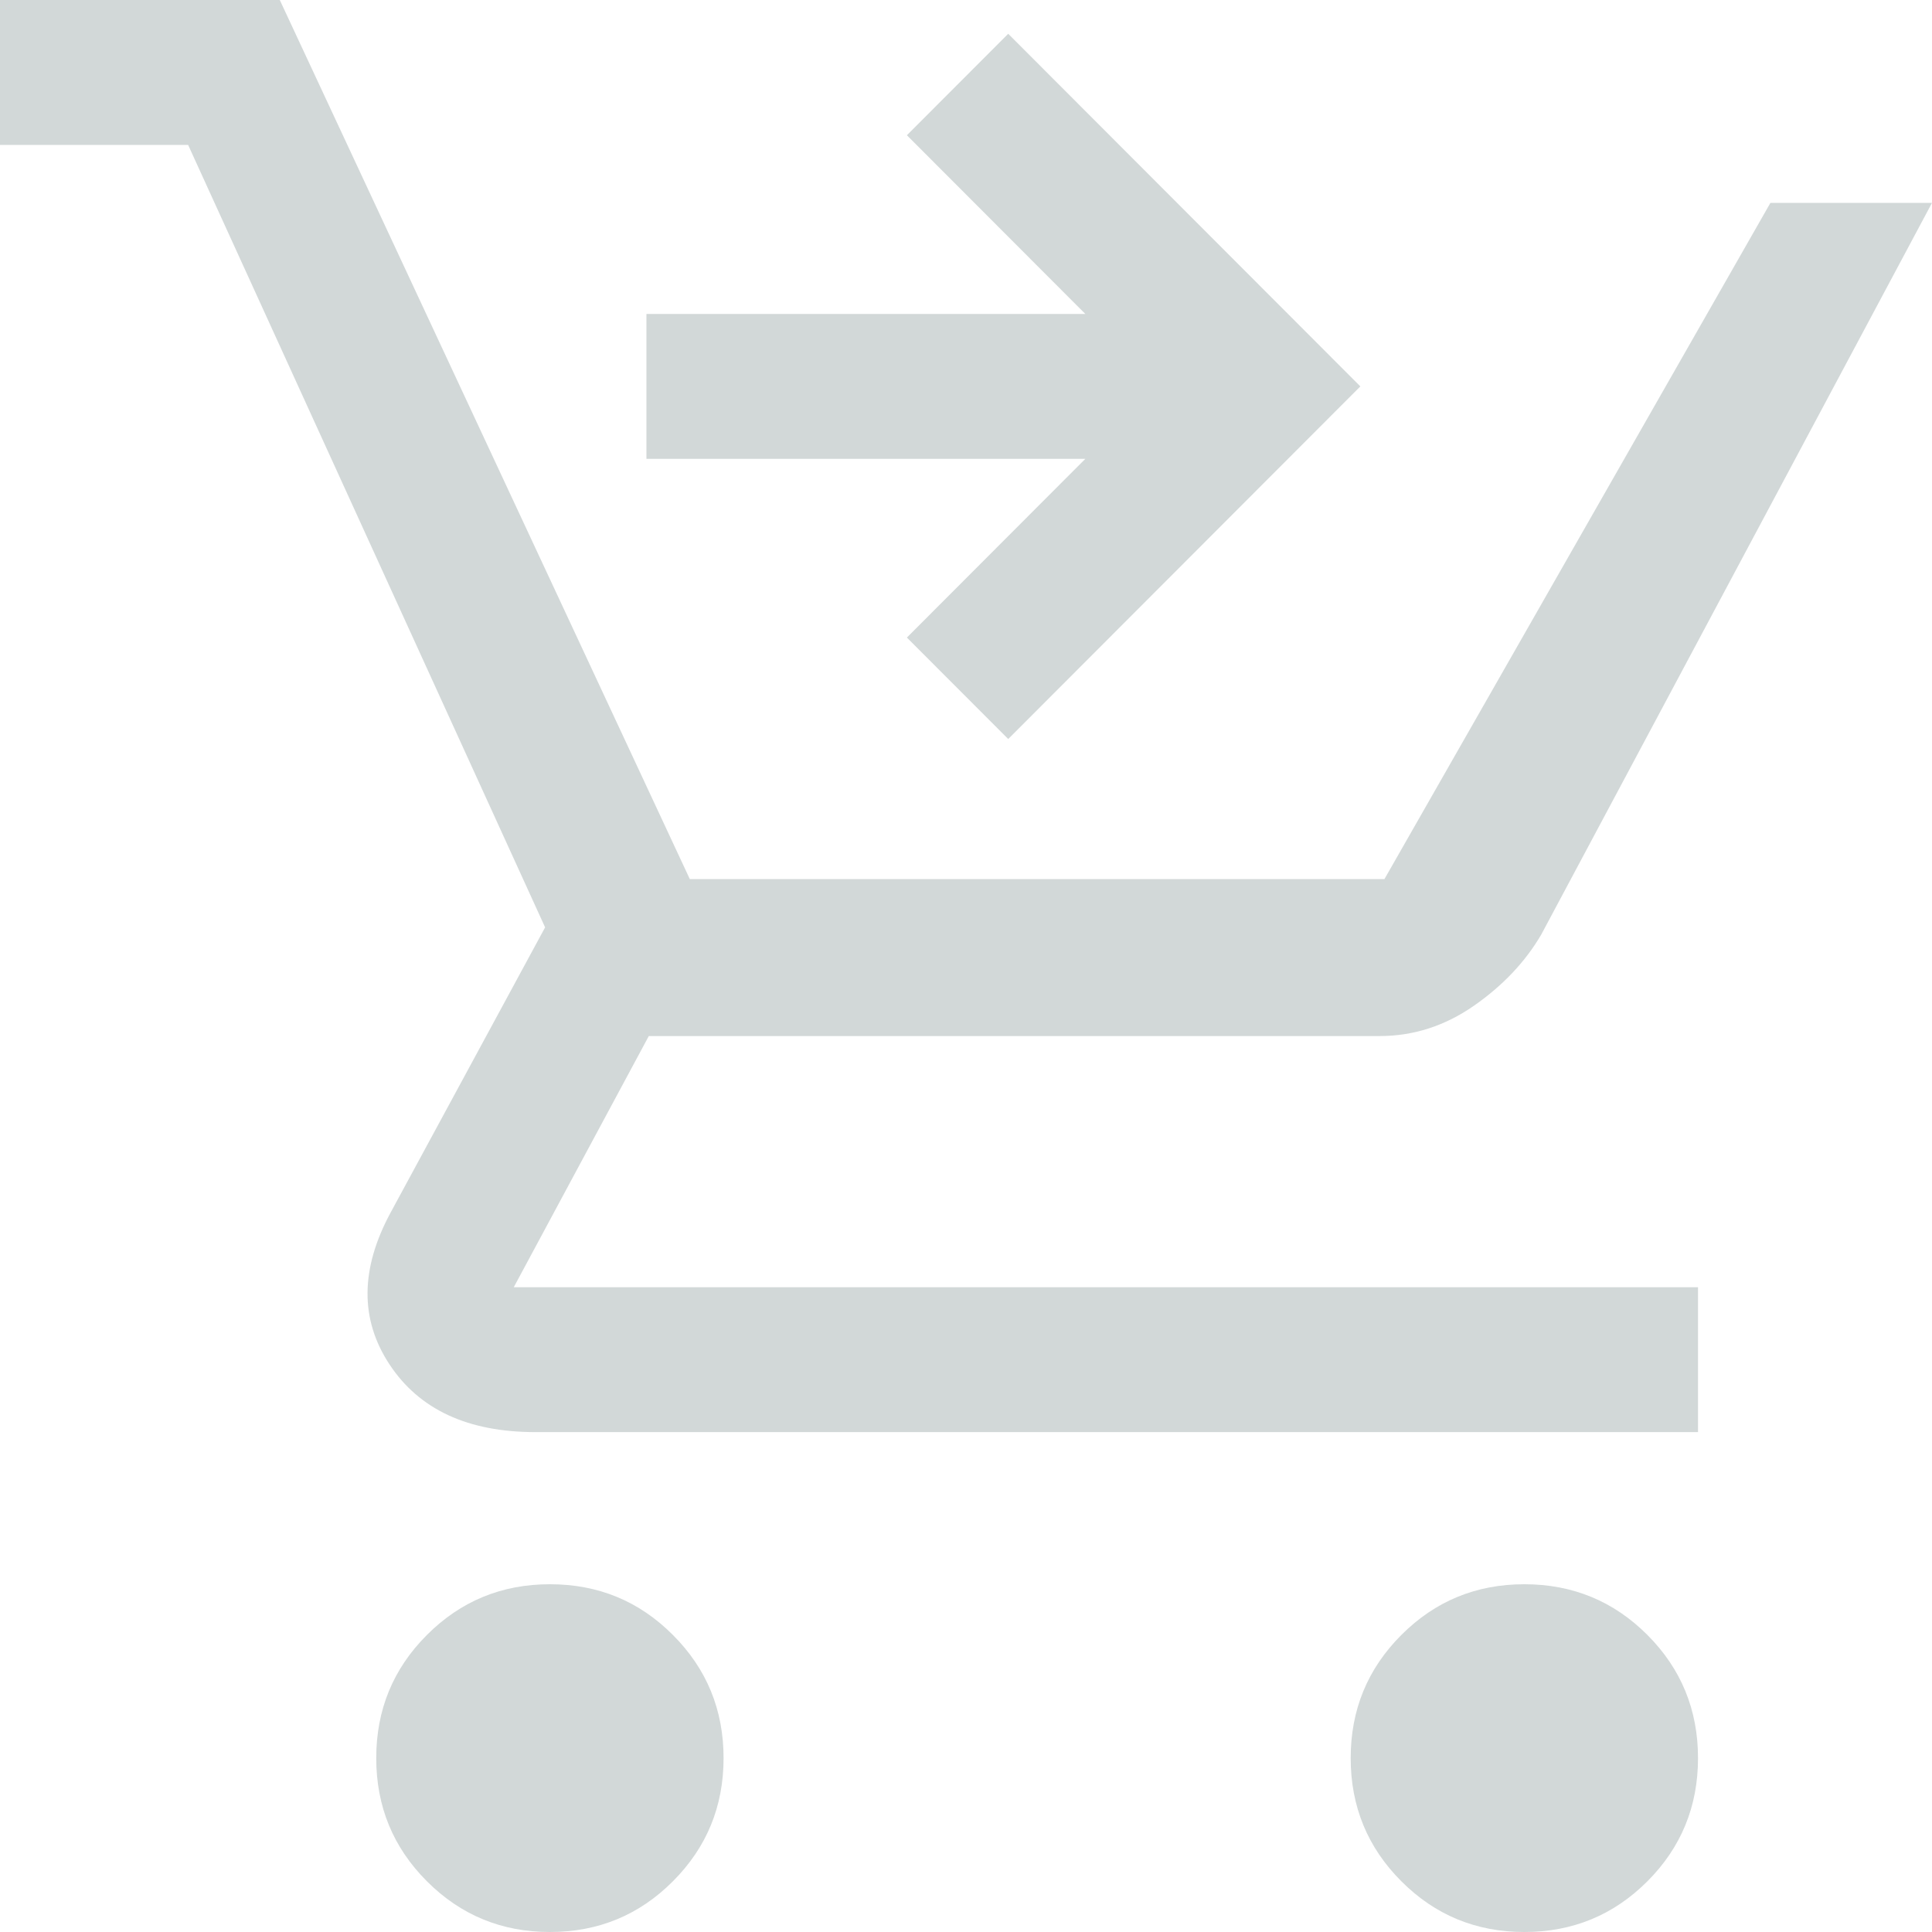 <svg width="27" height="27" viewBox="0 0 27 27" fill="none" xmlns="http://www.w3.org/2000/svg">
<path d="M7.685 27C7.011 27 6.438 26.764 5.966 26.291C5.494 25.819 5.258 25.245 5.258 24.57C5.258 23.895 5.494 23.321 5.966 22.849C6.438 22.376 7.011 22.14 7.685 22.14C8.36 22.14 8.933 22.376 9.404 22.849C9.876 23.321 10.112 23.895 10.112 24.57C10.112 25.245 9.876 25.819 9.404 26.291C8.933 26.764 8.36 27 7.685 27ZM21.303 27C20.629 27 20.056 26.764 19.584 26.291C19.112 25.819 18.876 25.245 18.876 24.57C18.876 23.895 19.112 23.321 19.584 22.849C20.056 22.376 20.629 22.14 21.303 22.14C21.977 22.14 22.551 22.376 23.023 22.849C23.494 23.321 23.73 23.895 23.73 24.57C23.73 25.245 23.494 25.819 23.023 26.291C22.551 26.764 21.977 27 21.303 27ZM14.09 10.328L12.674 8.91L15.168 6.412H9.034V4.388H15.168L12.674 1.89L14.09 0.472L19.011 5.4L14.09 10.328ZM0 2.025V0H3.91L9.64 12.285H19.348L24.742 2.835H27L21.539 13.061C21.315 13.444 21 13.776 20.596 14.057C20.191 14.338 19.753 14.479 19.281 14.479H9.067L7.18 17.989H23.73V20.014H7.483C6.539 20.014 5.86 19.699 5.444 19.069C5.028 18.439 5.034 17.73 5.461 16.942L7.618 12.96L2.629 2.025H0Z" fill="#D2D8D8"/>
</svg>
